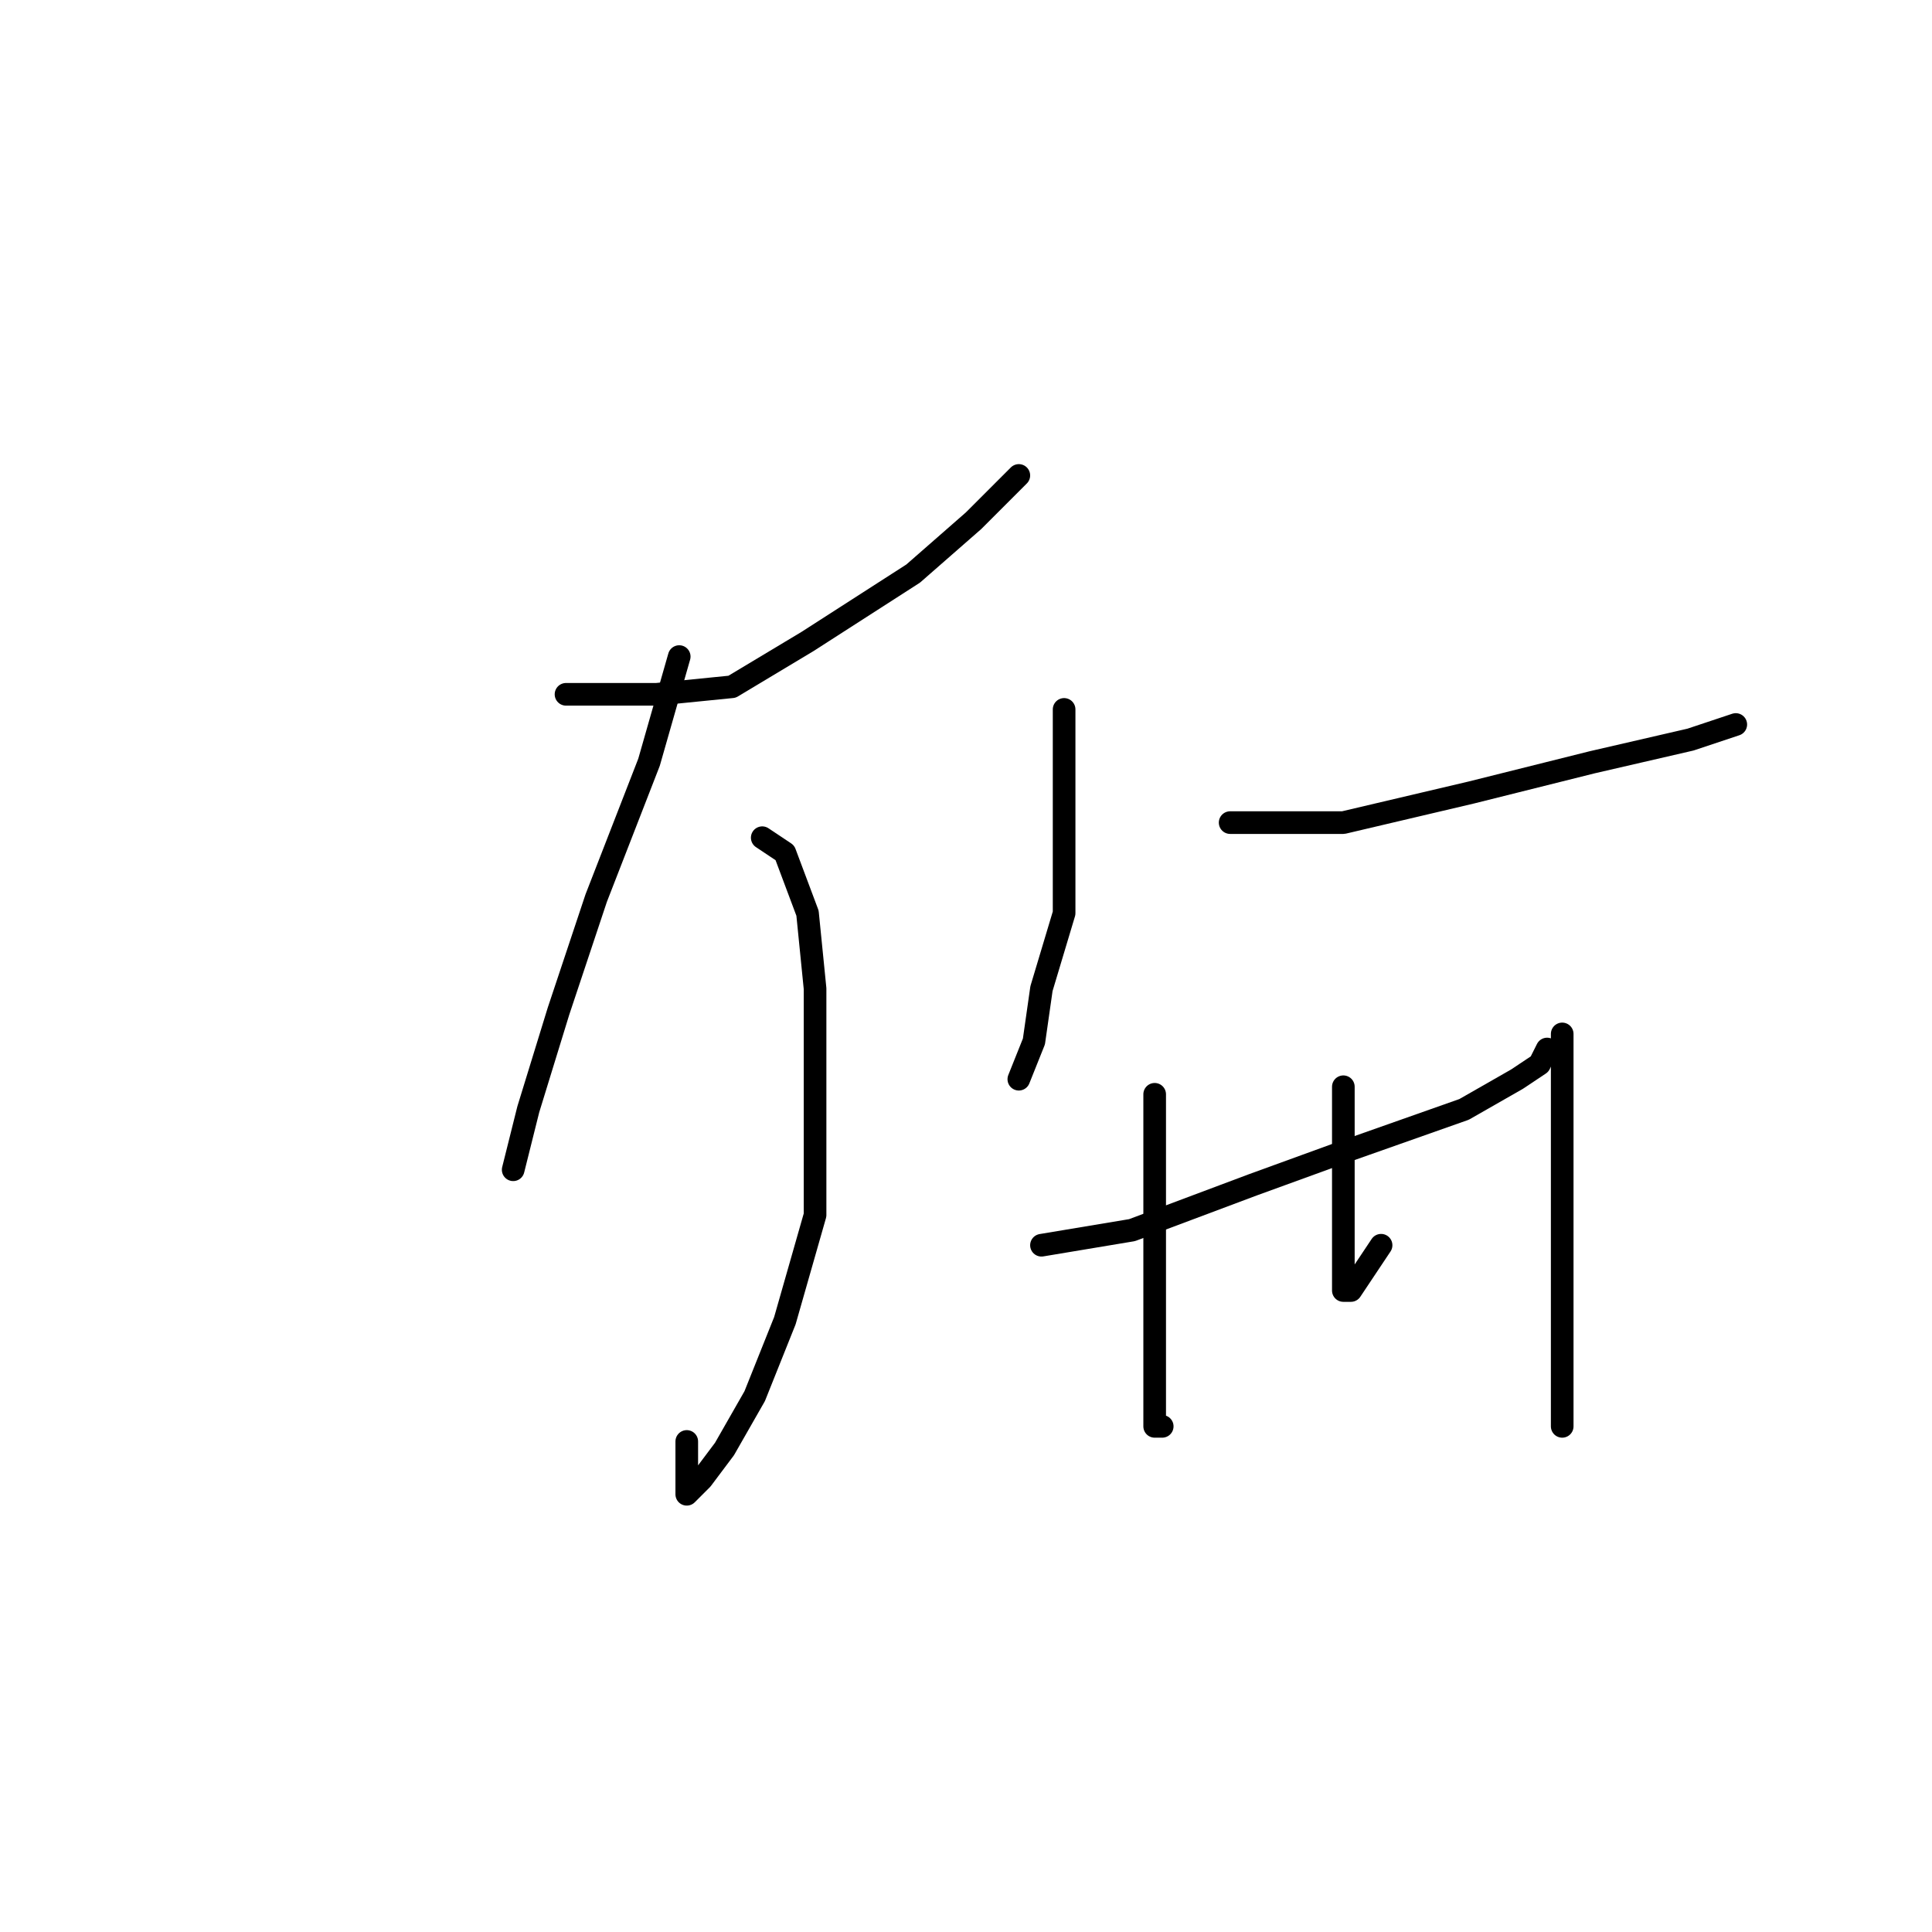 <?xml version="1.0" standalone="no"?>
    <svg width="256" height="256" xmlns="http://www.w3.org/2000/svg" version="1.1">
    <polyline stroke="black" stroke-width="3" stroke-linecap="round" fill="transparent" stroke-linejoin="round" points="75 92 87 92 97 91 107 85 121 76 129 69 135 63 135 63 " />
        <polyline stroke="black" stroke-width="3" stroke-linecap="round" fill="transparent" stroke-linejoin="round" points="90 87 86 101 79 119 74 134 70 147 68 155 68 155 " />
        <polyline stroke="black" stroke-width="3" stroke-linecap="round" fill="transparent" stroke-linejoin="round" points="101 111 104 113 107 121 108 131 108 145 108 161 104 175 100 185 96 192 93 196 91 198 91 191 91 191 " />
        <polyline stroke="black" stroke-width="3" stroke-linecap="round" fill="transparent" stroke-linejoin="round" points="141 94 141 108 141 121 138 131 137 138 135 143 135 143 " />
        <polyline stroke="black" stroke-width="3" stroke-linecap="round" fill="transparent" stroke-linejoin="round" points="163 109 178 109 195 105 211 101 224 98 230 96 230 96 " />
        <polyline stroke="black" stroke-width="3" stroke-linecap="round" fill="transparent" stroke-linejoin="round" points="138 165 150 163 166 157 177 153 194 147 201 143 204 141 205 139 205 139 " />
        <polyline stroke="black" stroke-width="3" stroke-linecap="round" fill="transparent" stroke-linejoin="round" points="153 145 153 159 153 171 153 181 153 187 153 189 154 189 154 189 " />
        <polyline stroke="black" stroke-width="3" stroke-linecap="round" fill="transparent" stroke-linejoin="round" points="178 144 178 155 178 163 178 168 178 171 179 171 183 165 183 165 " />
        <polyline stroke="black" stroke-width="3" stroke-linecap="round" fill="transparent" stroke-linejoin="round" points="207 137 207 149 207 161 207 169 207 177 207 182 207 189 207 189 " />
        </svg>